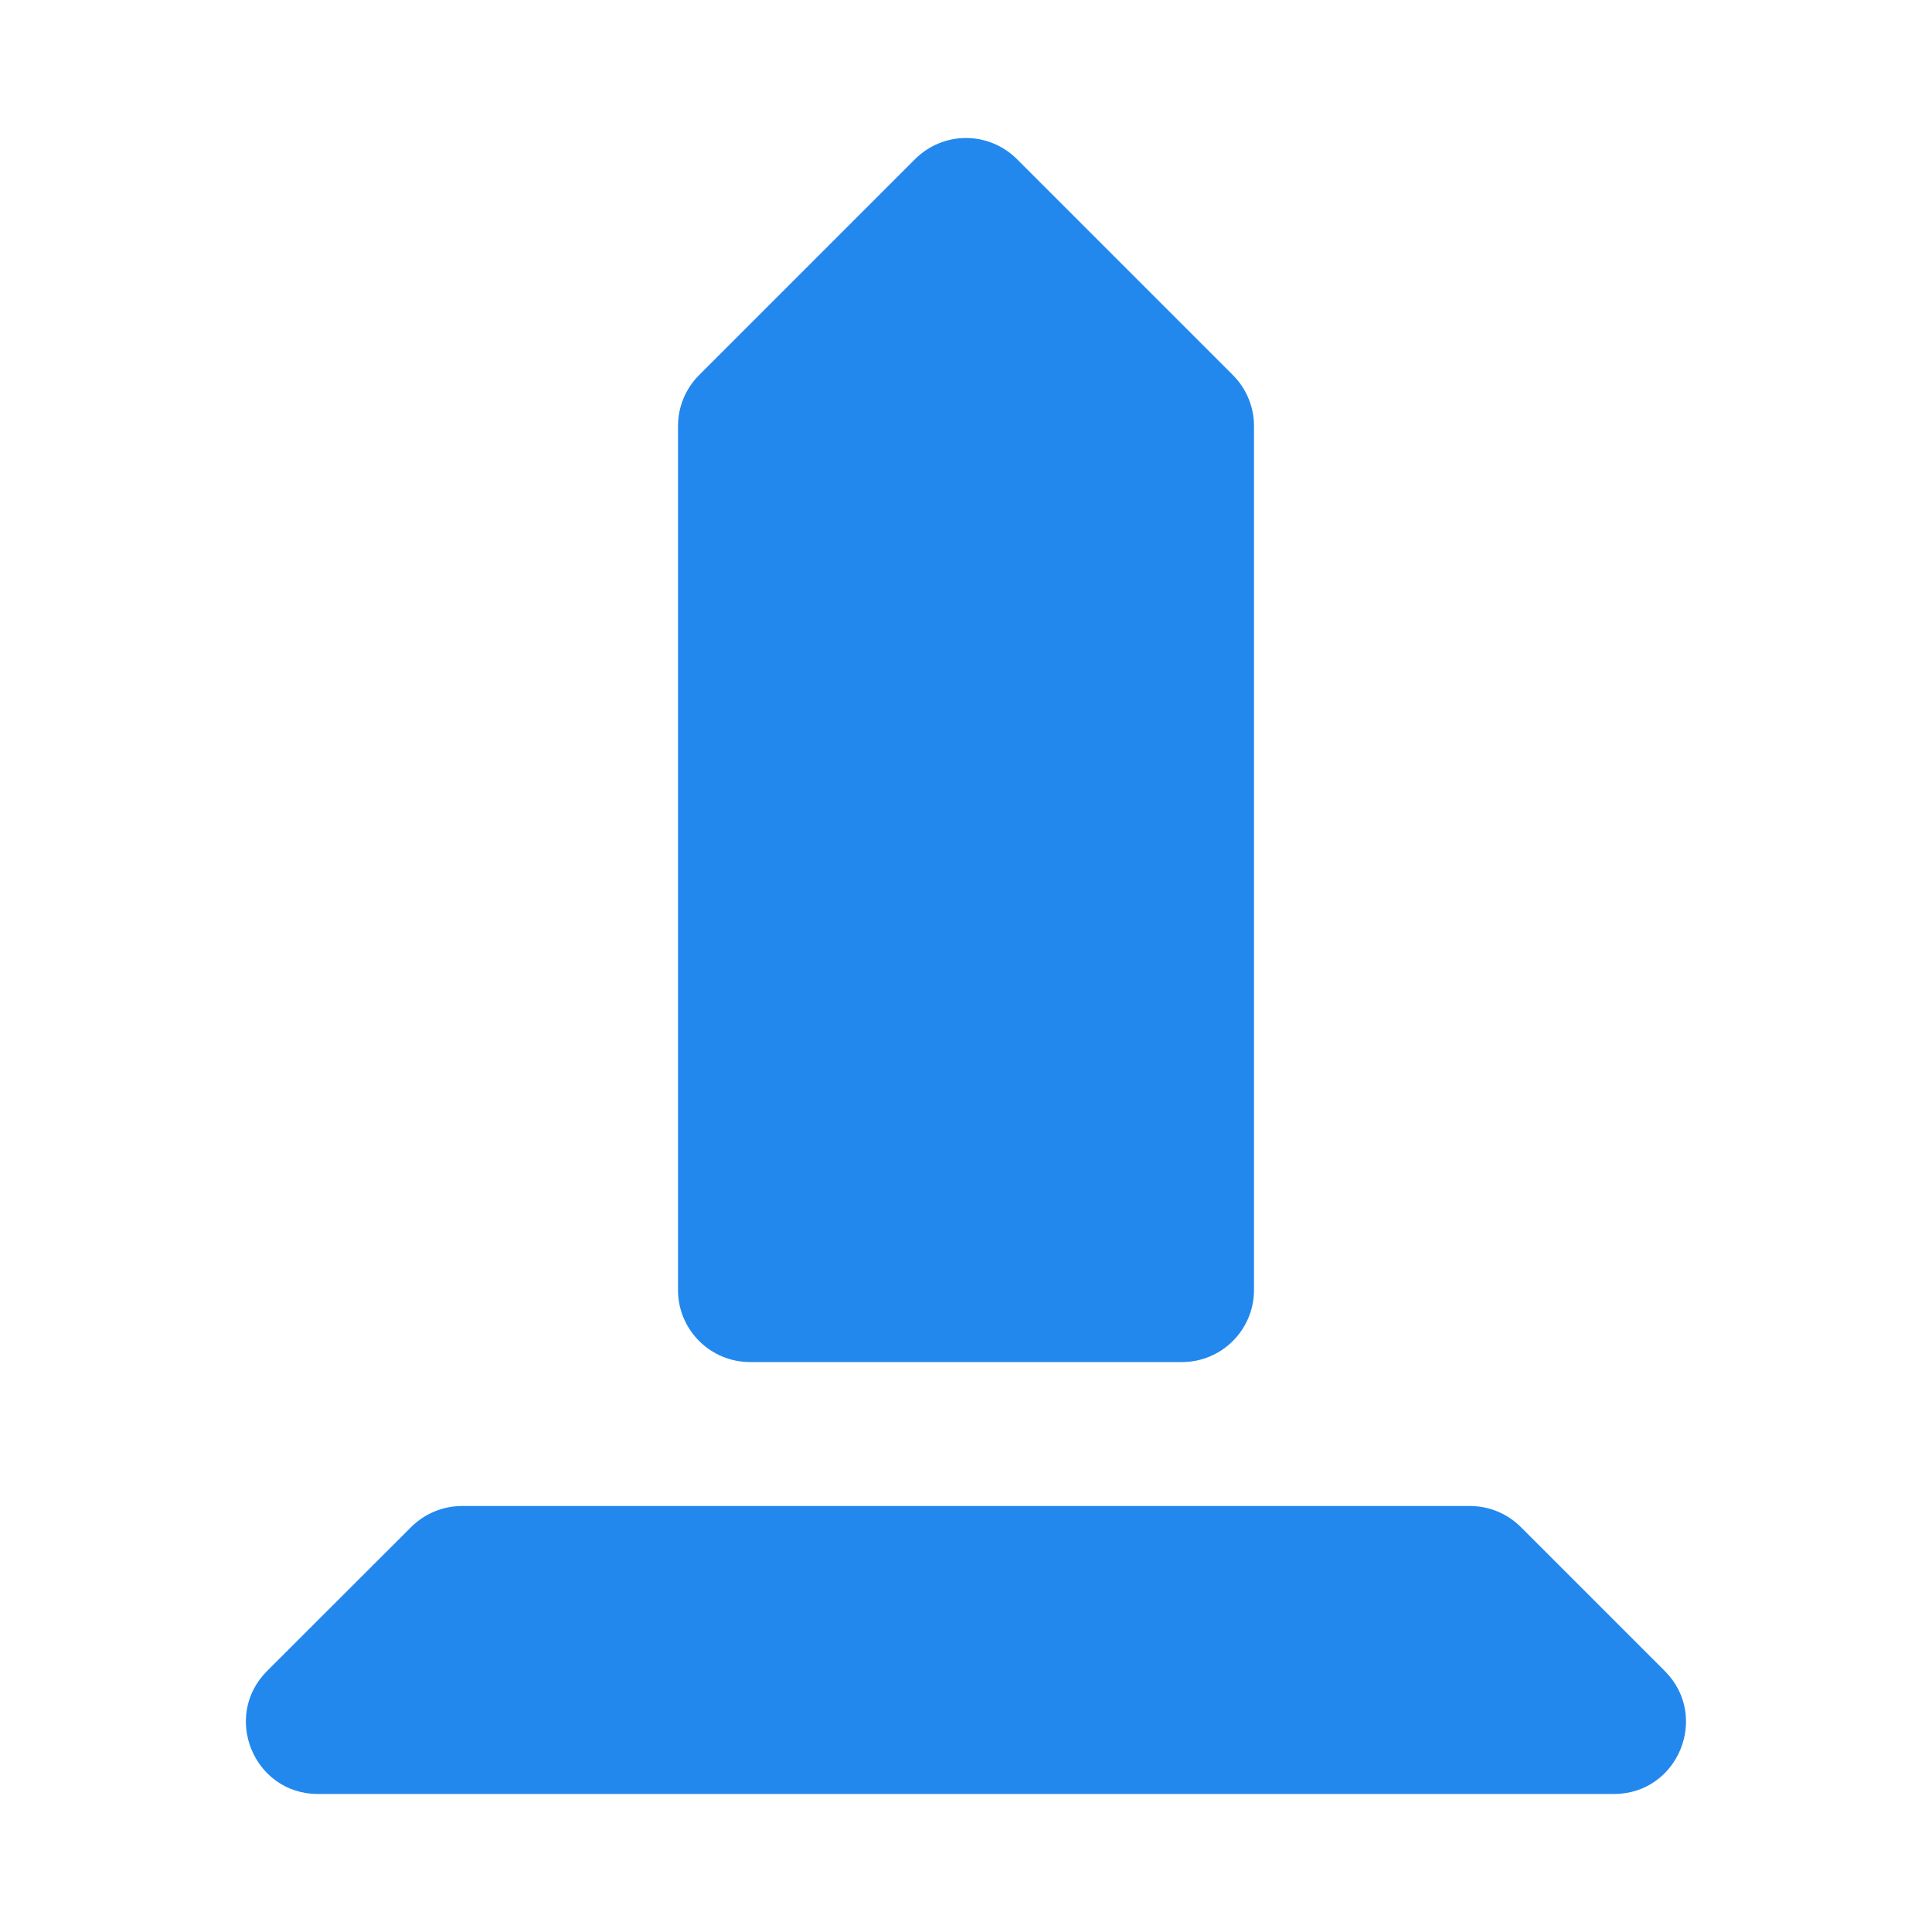 <?xml version="1.0" encoding="UTF-8" standalone="no"?>
<svg
   xmlns:dc="http://purl.org/dc/elements/1.1/"
   xmlns:cc="http://creativecommons.org/ns#"
   xmlns:rdf="http://www.w3.org/1999/02/22-rdf-syntax-ns#"
   xmlns:svg="http://www.w3.org/2000/svg"
   xmlns="http://www.w3.org/2000/svg"
   xmlns:sodipodi="http://sodipodi.sourceforge.net/DTD/sodipodi-0.dtd"
   xmlns:inkscape="http://www.inkscape.org/namespaces/inkscape"
   width="14"
   height="14"
   version="1.1"
   id="svg4"
   sodipodi:docname="obelisk_blue.svg"
   inkscape:version="0.92.5 (2060ec1f9f, 2020-04-08)">
  <defs
     id="defs8" />
  <sodipodi:namedview
     pagecolor="#ffffff"
     bordercolor="#666666"
     borderopacity="1"
     objecttolerance="10"
     gridtolerance="10"
     guidetolerance="10"
     inkscape:pageopacity="0"
     inkscape:pageshadow="2"
     inkscape:window-width="1366"
     inkscape:window-height="741"
     id="namedview6"
     showgrid="false"
     fit-margin-top="0"
     fit-margin-left="0"
     fit-margin-right="0"
     fit-margin-bottom="0"
     inkscape:zoom="14.75"
     inkscape:cx="-15.914406"
     inkscape:cy="6"
     inkscape:window-x="0"
     inkscape:window-y="27"
     inkscape:window-maximized="1"
     inkscape:current-layer="svg4" />
  <path
     d="M 7,1 C 6.862,1 6.729,1.055 6.631,1.153 L 5.066,2.718 C 4.968,2.816 4.913,2.949 4.913,3.087 V 9.348 c 0,0.288 0.234,0.522 0.522,0.522 h 3.13 c 0.288,0 0.522,-0.234 0.522,-0.522 V 3.087 c 0,-0.138 -0.055,-0.271 -0.153,-0.369 L 7.369,1.153 C 7.271,1.055 7.138,1 7,1 m -3.652,9.913 c -0.138,0 -0.271,0.055 -0.369,0.153 L 1.935,12.109 C 1.607,12.438 1.84,13 2.304,13 h 9.391 c 0.465,-2.08e-4 0.697,-0.562 0.369,-0.891 l -1.043,-1.043 c -0.098,-0.098 -0.231,-0.153 -0.369,-0.153 H 3.348"
     id="path2"
     inkscape:connector-curvature="0"
     style="fill:#2288ee;fill-opacity:1;stroke-width:1.043" />
</svg>
